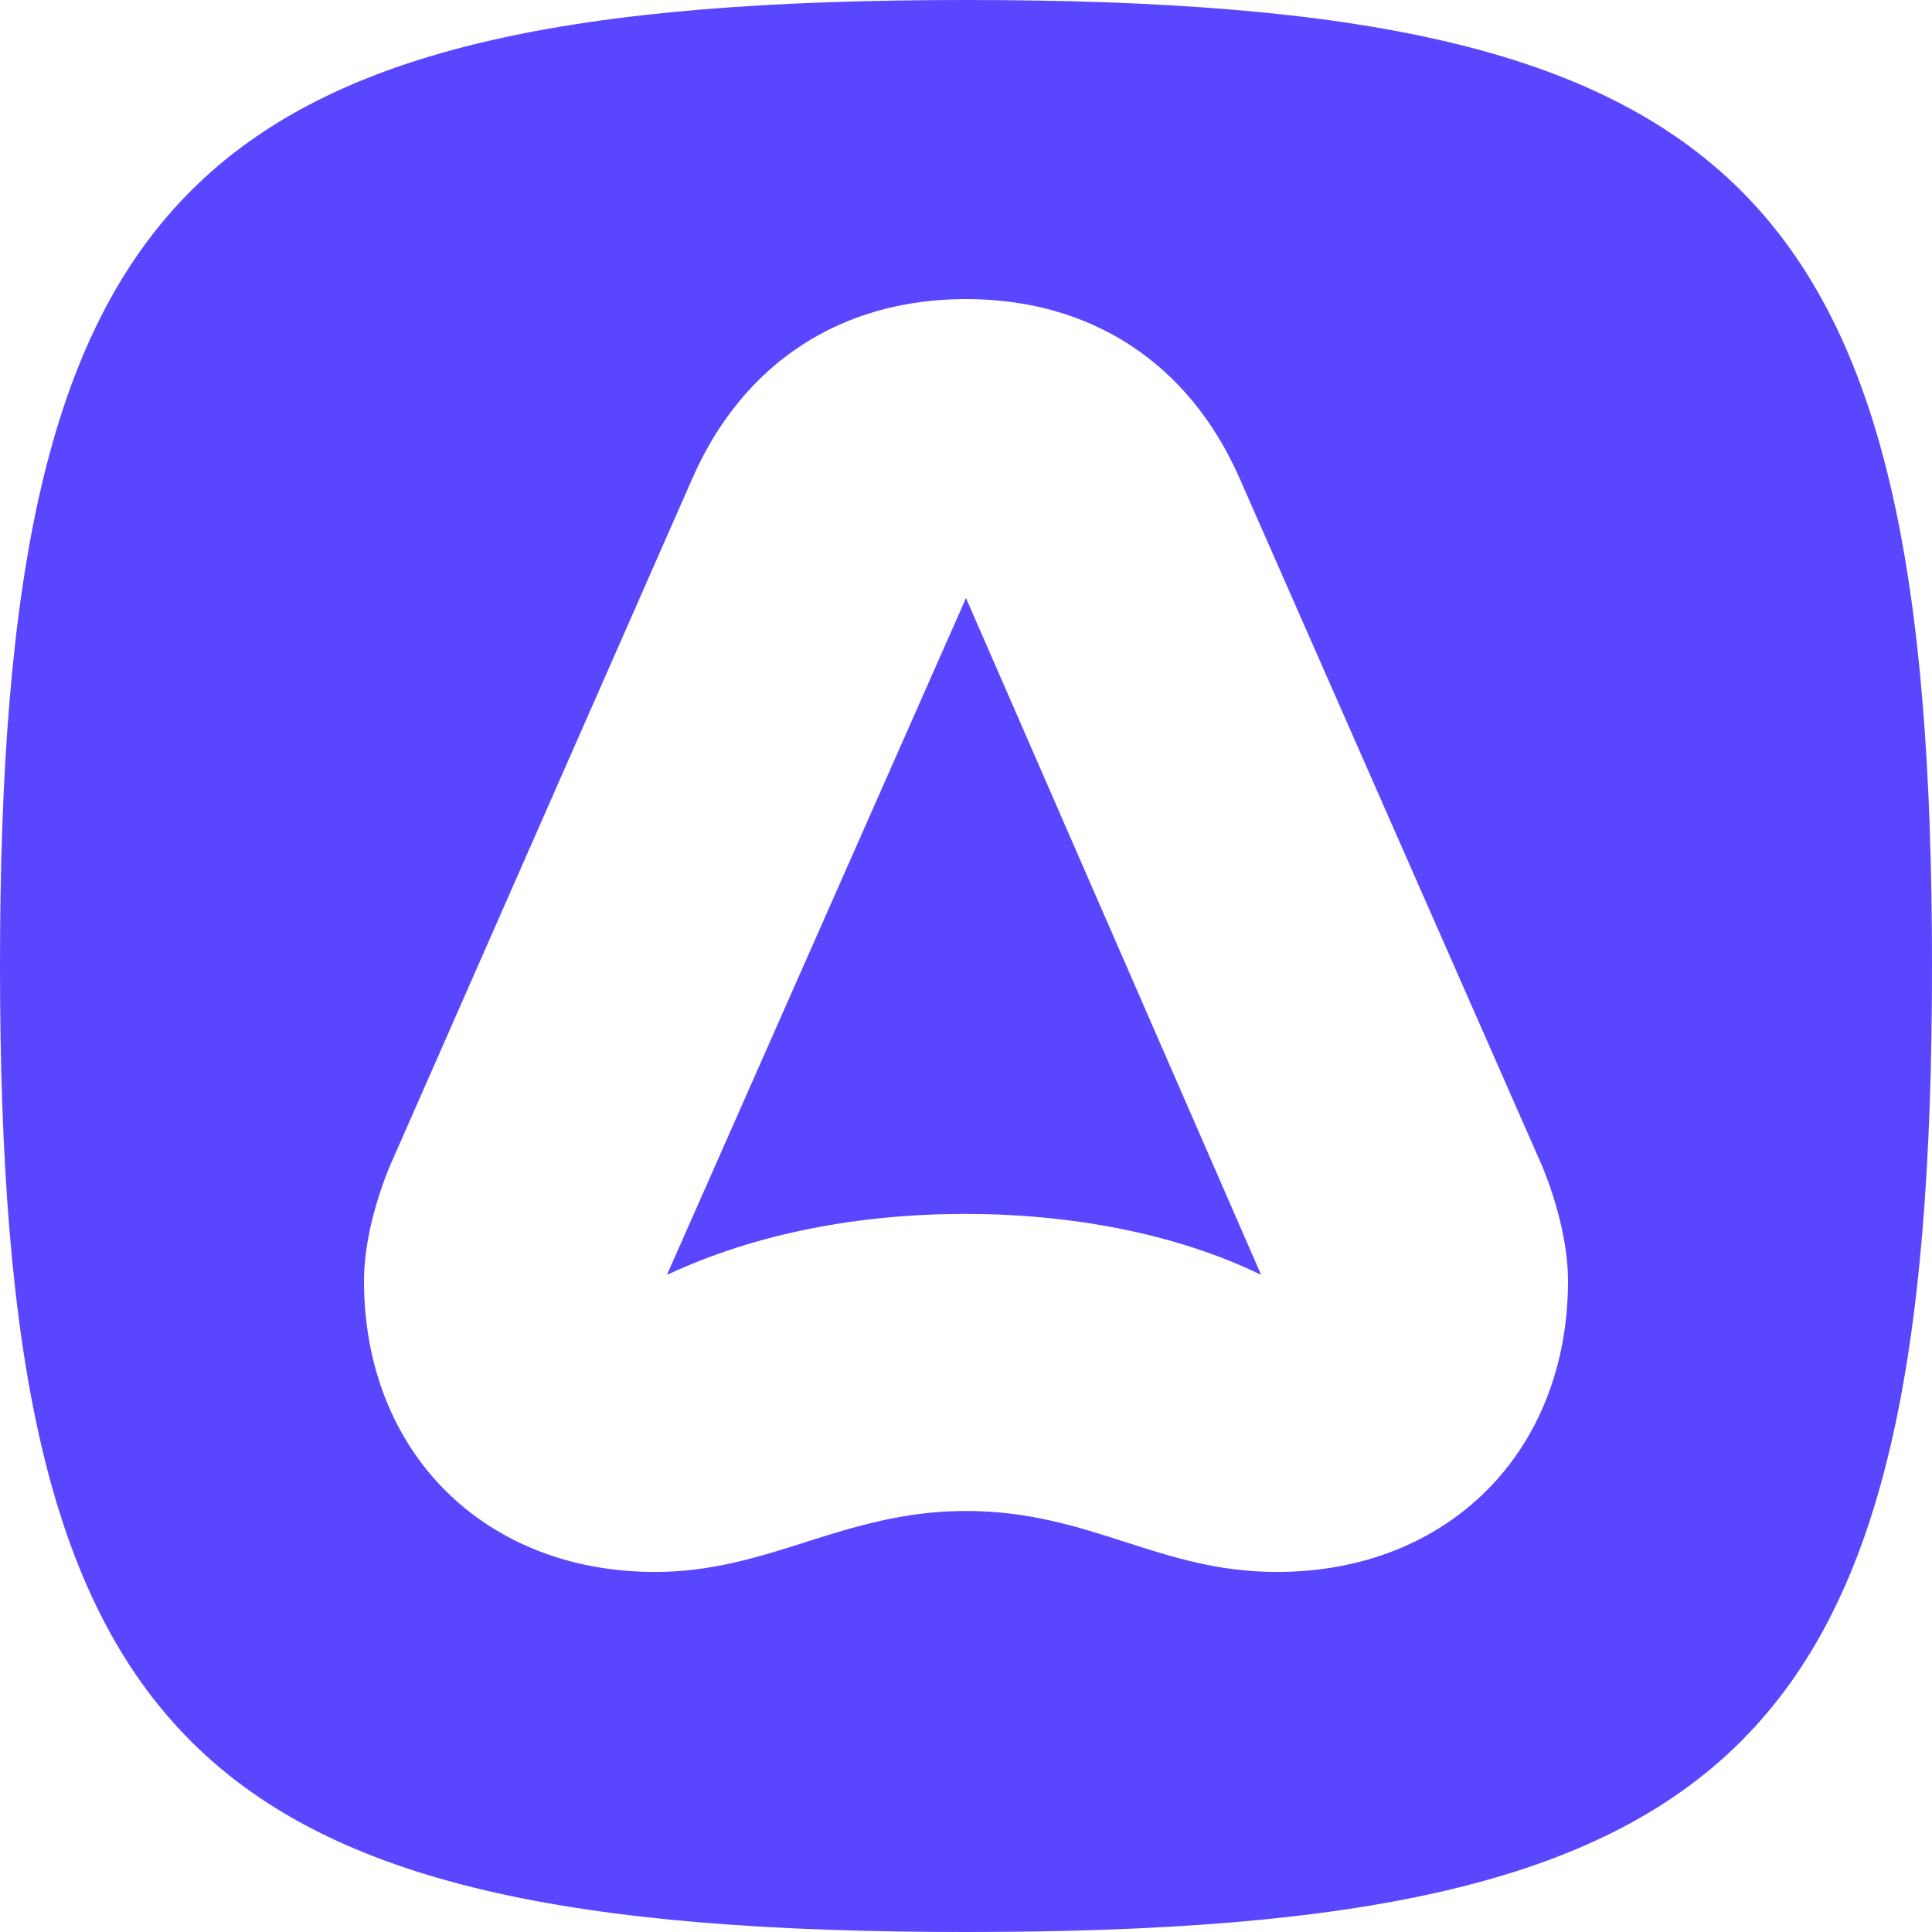 <svg width="30" height="30" viewBox="0 0 25 25" fill="none" xmlns="http://www.w3.org/2000/svg">
<g clip-path="url(#clip0_42_78)">
<path d="M12.5 25C2.419 25 0 22.581 0 12.5C0 2.419 2.419 0 12.5 0C22.581 0 25 2.419 25 12.5C25 22.581 22.581 25 12.5 25ZM8.961 6.186L5.041 15.097C4.862 15.53 4.71 16.09 4.71 16.573C4.71 18.788 6.263 20.341 8.478 20.341C9.203 20.341 9.806 20.151 10.419 19.957L10.419 19.956C11.053 19.756 11.698 19.552 12.5 19.552C13.312 19.552 13.941 19.754 14.562 19.954L14.562 19.954C15.169 20.149 15.768 20.341 16.522 20.341C18.737 20.341 20.29 18.788 20.29 16.573C20.29 16.09 20.137 15.53 19.959 15.097L16.039 6.186C15.377 4.684 14.104 3.87 12.5 3.87C10.896 3.87 9.623 4.684 8.961 6.186ZM8.63 16.497L12.5 7.739L16.319 16.497C15.224 15.962 13.849 15.708 12.5 15.708C11.1 15.708 9.776 15.962 8.63 16.497Z" fill="#5A46FF"/>
</g>
<defs>
<clipPath id="clip0_42_78">
<rect width="25" height="25" fill="white"/>
</clipPath>
</defs>
</svg>

